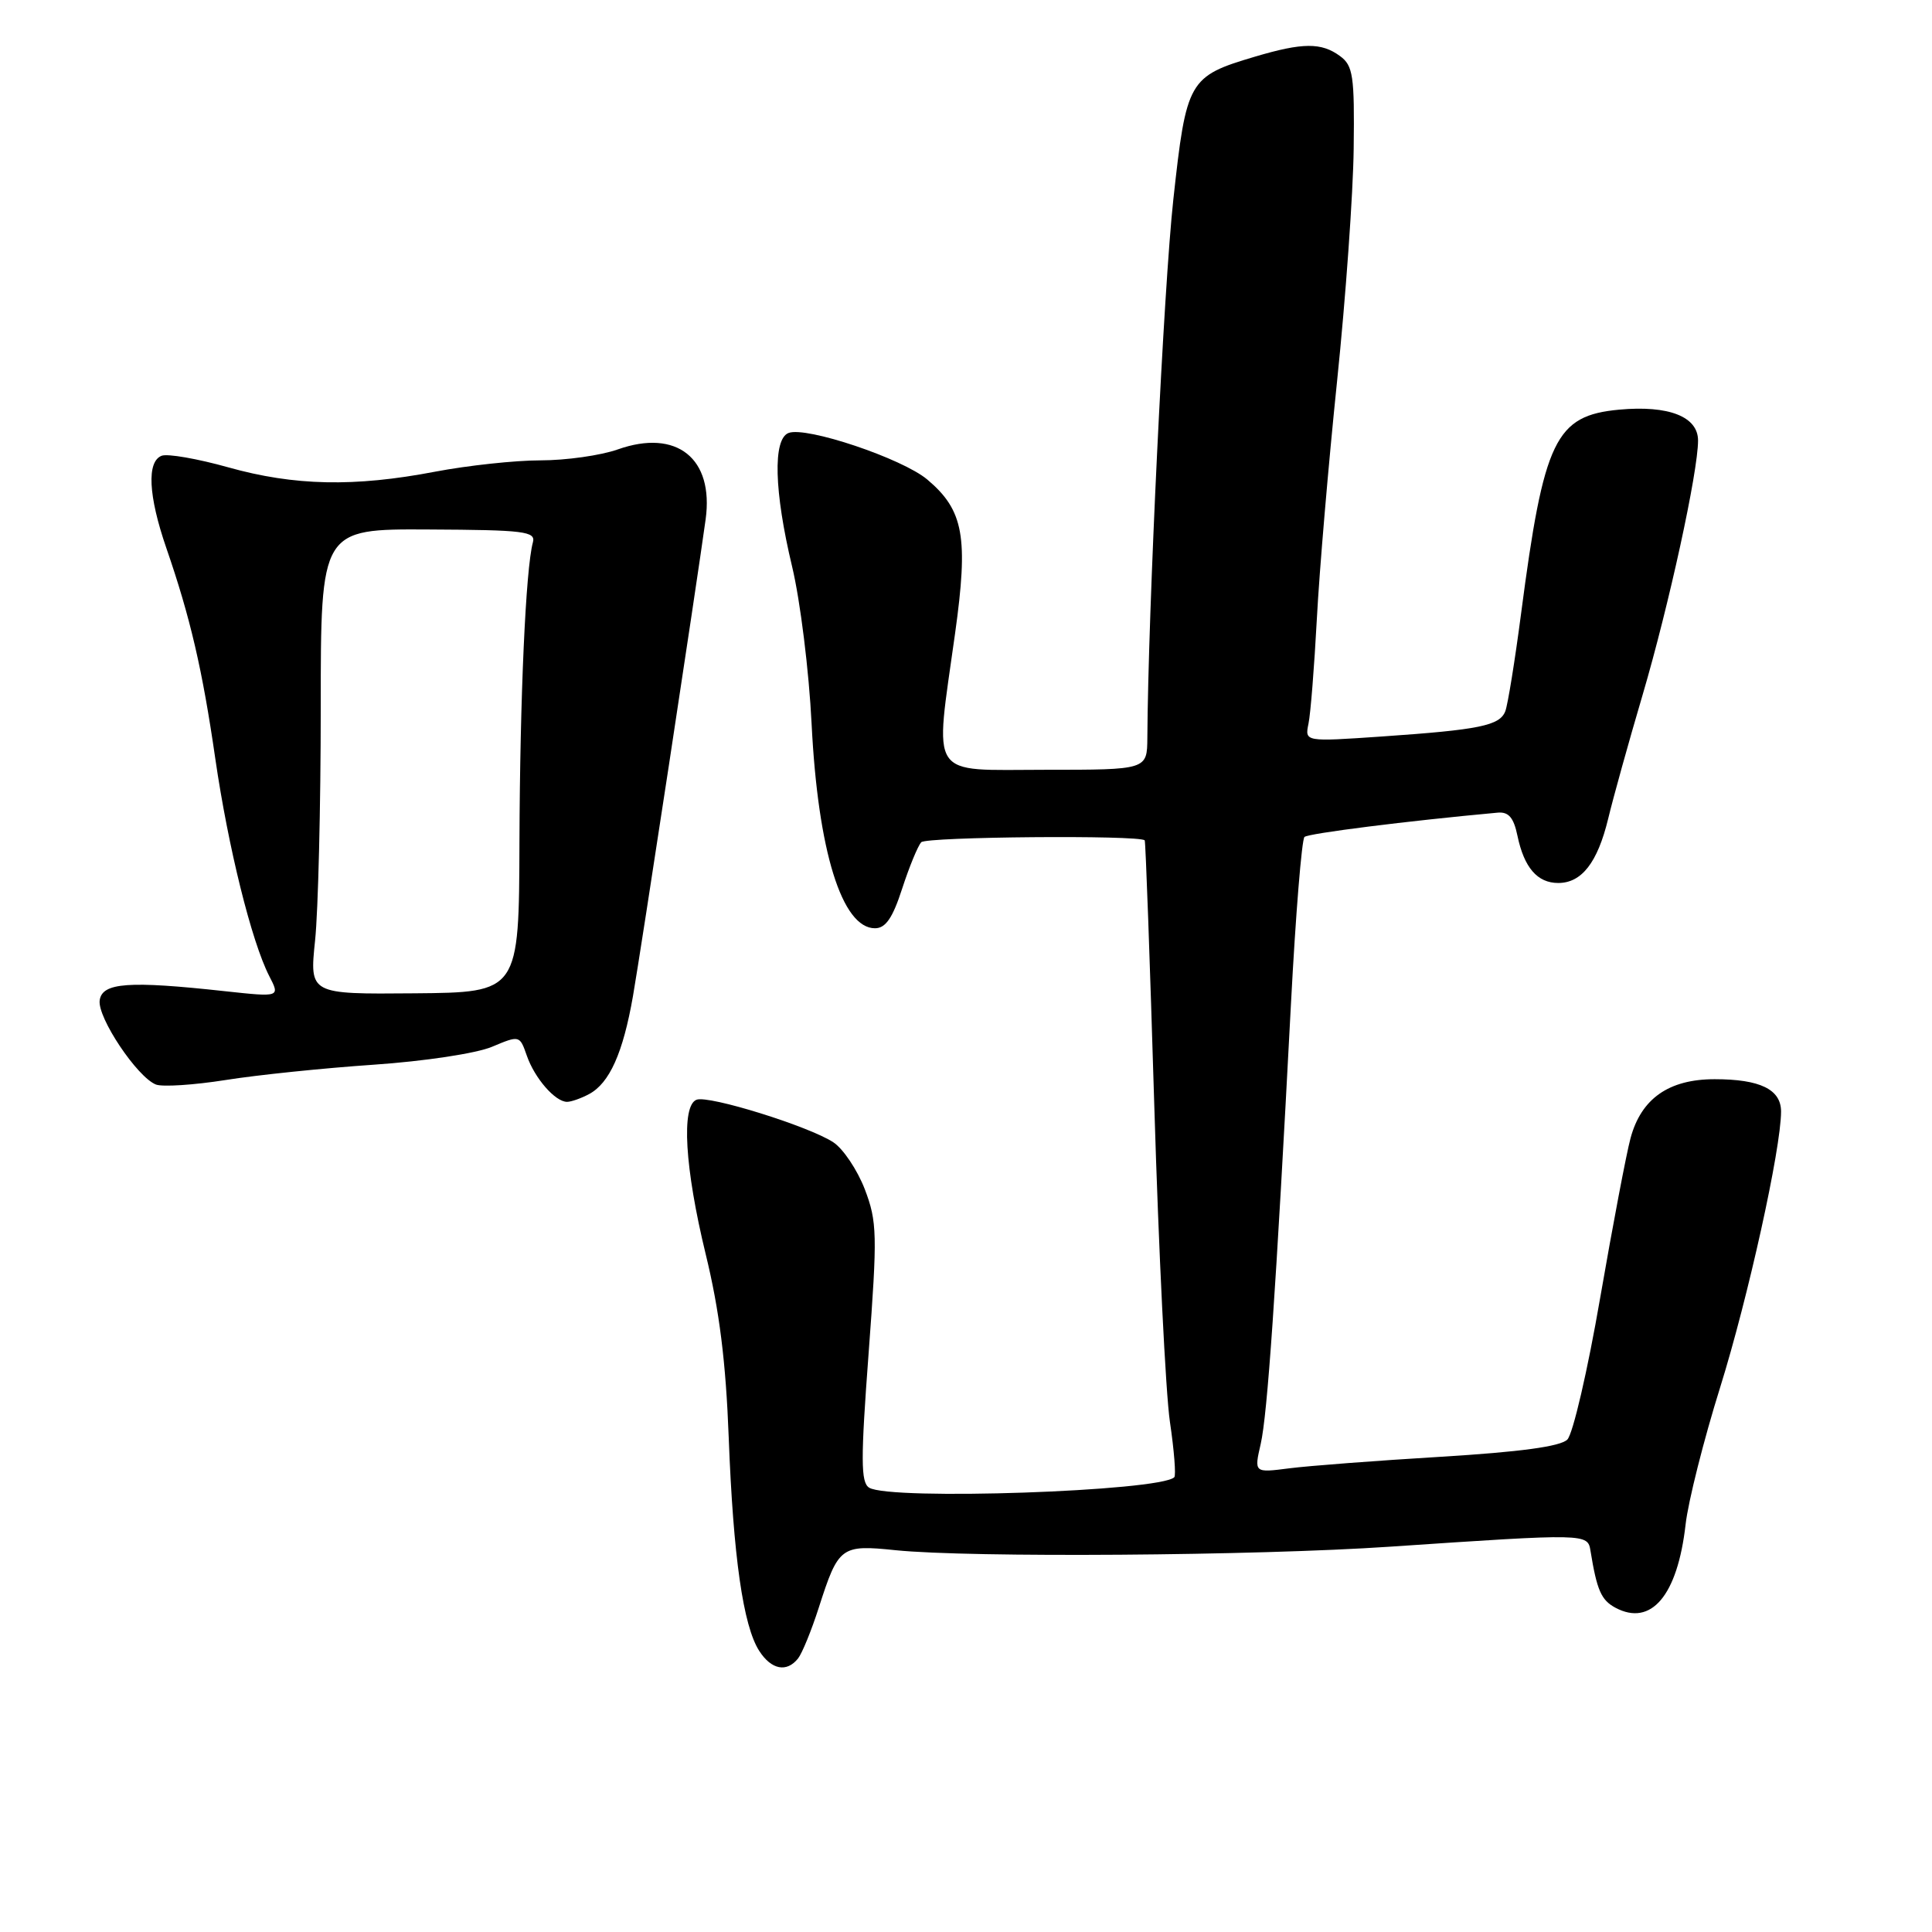 <?xml version="1.0" encoding="UTF-8" standalone="no"?>
<!DOCTYPE svg PUBLIC "-//W3C//DTD SVG 1.1//EN" "http://www.w3.org/Graphics/SVG/1.1/DTD/svg11.dtd" >
<svg xmlns="http://www.w3.org/2000/svg" xmlns:xlink="http://www.w3.org/1999/xlink" version="1.1" viewBox="0 0 256 256">
 <g >
 <path fill="currentColor"
d=" M 105.75 219.75 C 106.29 219.06 107.53 216.03 108.50 213.00 C 111.10 204.91 111.42 204.66 118.66 205.41 C 128.51 206.42 166.43 206.15 184.24 204.94 C 210.29 203.18 210.38 203.19 210.75 205.50 C 211.60 210.73 212.17 212.02 214.05 213.03 C 218.79 215.56 222.28 211.42 223.35 202.00 C 223.69 198.97 225.75 190.80 227.93 183.83 C 231.64 171.94 235.99 152.24 236.00 147.29 C 236.00 144.35 233.22 143.00 227.20 143.00 C 221.12 143.00 217.46 145.57 216.05 150.83 C 215.50 152.87 213.69 162.39 212.03 171.98 C 210.38 181.56 208.42 190.01 207.68 190.75 C 206.76 191.67 201.41 192.39 190.92 193.03 C 182.44 193.54 173.40 194.23 170.84 194.56 C 166.17 195.16 166.17 195.16 167.05 191.33 C 167.94 187.43 169.05 171.41 171.06 133.00 C 171.68 121.17 172.49 111.23 172.85 110.90 C 173.37 110.43 186.43 108.78 198.45 107.68 C 199.90 107.55 200.57 108.33 201.07 110.74 C 201.95 114.96 203.71 117.00 206.47 117.00 C 209.58 117.00 211.68 114.30 213.09 108.49 C 213.75 105.74 215.80 98.36 217.65 92.09 C 221.15 80.20 225.00 62.54 225.00 58.37 C 225.00 55.20 221.10 53.68 214.56 54.28 C 206.09 55.07 204.57 58.22 201.55 81.31 C 200.73 87.57 199.79 93.39 199.46 94.24 C 198.73 96.15 196.03 96.70 183.10 97.59 C 172.89 98.29 172.89 98.29 173.38 95.90 C 173.66 94.58 174.15 88.33 174.49 82.00 C 174.82 75.67 176.03 61.50 177.17 50.50 C 178.31 39.50 179.30 25.63 179.37 19.68 C 179.49 10.03 179.29 8.70 177.56 7.43 C 175.09 5.61 172.61 5.63 166.28 7.51 C 157.49 10.12 157.20 10.62 155.47 26.46 C 154.21 37.98 152.13 81.03 152.03 97.75 C 152.00 102.00 152.00 102.00 138.50 102.00 C 122.84 102.00 123.83 103.49 126.55 83.95 C 128.34 71.15 127.70 67.61 122.87 63.54 C 119.55 60.75 106.82 56.47 104.49 57.37 C 102.39 58.17 102.57 65.09 104.96 75.08 C 106.04 79.59 107.20 88.96 107.54 95.89 C 108.38 112.76 111.56 123.00 115.94 123.00 C 117.35 123.00 118.28 121.64 119.54 117.75 C 120.48 114.86 121.62 112.09 122.07 111.60 C 122.75 110.87 150.96 110.63 151.68 111.35 C 151.80 111.47 152.37 127.30 152.95 146.53 C 153.53 165.76 154.46 184.60 155.02 188.40 C 155.58 192.19 155.84 195.50 155.60 195.74 C 153.72 197.61 117.87 198.84 115.16 197.12 C 114.05 196.42 114.04 193.41 115.10 179.26 C 116.27 163.52 116.23 161.90 114.59 157.58 C 113.60 155.02 111.73 152.22 110.42 151.36 C 107.18 149.23 93.90 145.10 92.30 145.72 C 90.24 146.50 90.74 154.79 93.51 166.19 C 95.32 173.61 96.18 180.42 96.56 190.50 C 97.16 206.26 98.47 215.43 100.60 218.75 C 102.21 221.25 104.24 221.65 105.75 219.75 Z  M 78.06 144.97 C 80.76 143.52 82.55 139.54 83.87 132.00 C 84.90 126.12 92.27 77.74 93.50 68.82 C 94.61 60.73 89.67 56.79 81.86 59.55 C 79.60 60.35 74.99 61.00 71.62 61.00 C 68.26 61.00 61.97 61.68 57.66 62.50 C 46.95 64.55 38.99 64.38 30.23 61.92 C 26.16 60.78 22.20 60.09 21.42 60.39 C 19.43 61.16 19.65 65.68 22.03 72.59 C 25.23 81.86 26.82 88.72 28.53 100.54 C 30.24 112.29 33.33 124.75 35.67 129.32 C 37.12 132.13 37.12 132.13 29.81 131.34 C 17.05 129.94 13.54 130.20 13.21 132.54 C 12.88 134.82 18.19 142.75 20.67 143.71 C 21.55 144.04 25.70 143.77 29.88 143.11 C 34.07 142.44 42.90 141.53 49.50 141.08 C 56.24 140.62 63.11 139.58 65.18 138.71 C 68.85 137.17 68.86 137.17 69.81 139.89 C 70.85 142.88 73.57 146.00 75.14 146.00 C 75.68 146.00 77.00 145.54 78.06 144.97 Z  M 41.75 124.62 C 42.16 120.70 42.50 106.83 42.50 93.79 C 42.50 70.08 42.50 70.08 56.78 70.16 C 69.49 70.22 71.01 70.41 70.61 71.87 C 69.66 75.35 68.90 92.36 68.83 111.50 C 68.77 131.50 68.77 131.50 54.89 131.62 C 41.01 131.74 41.01 131.74 41.75 124.62 Z "/>
</g>
</svg>